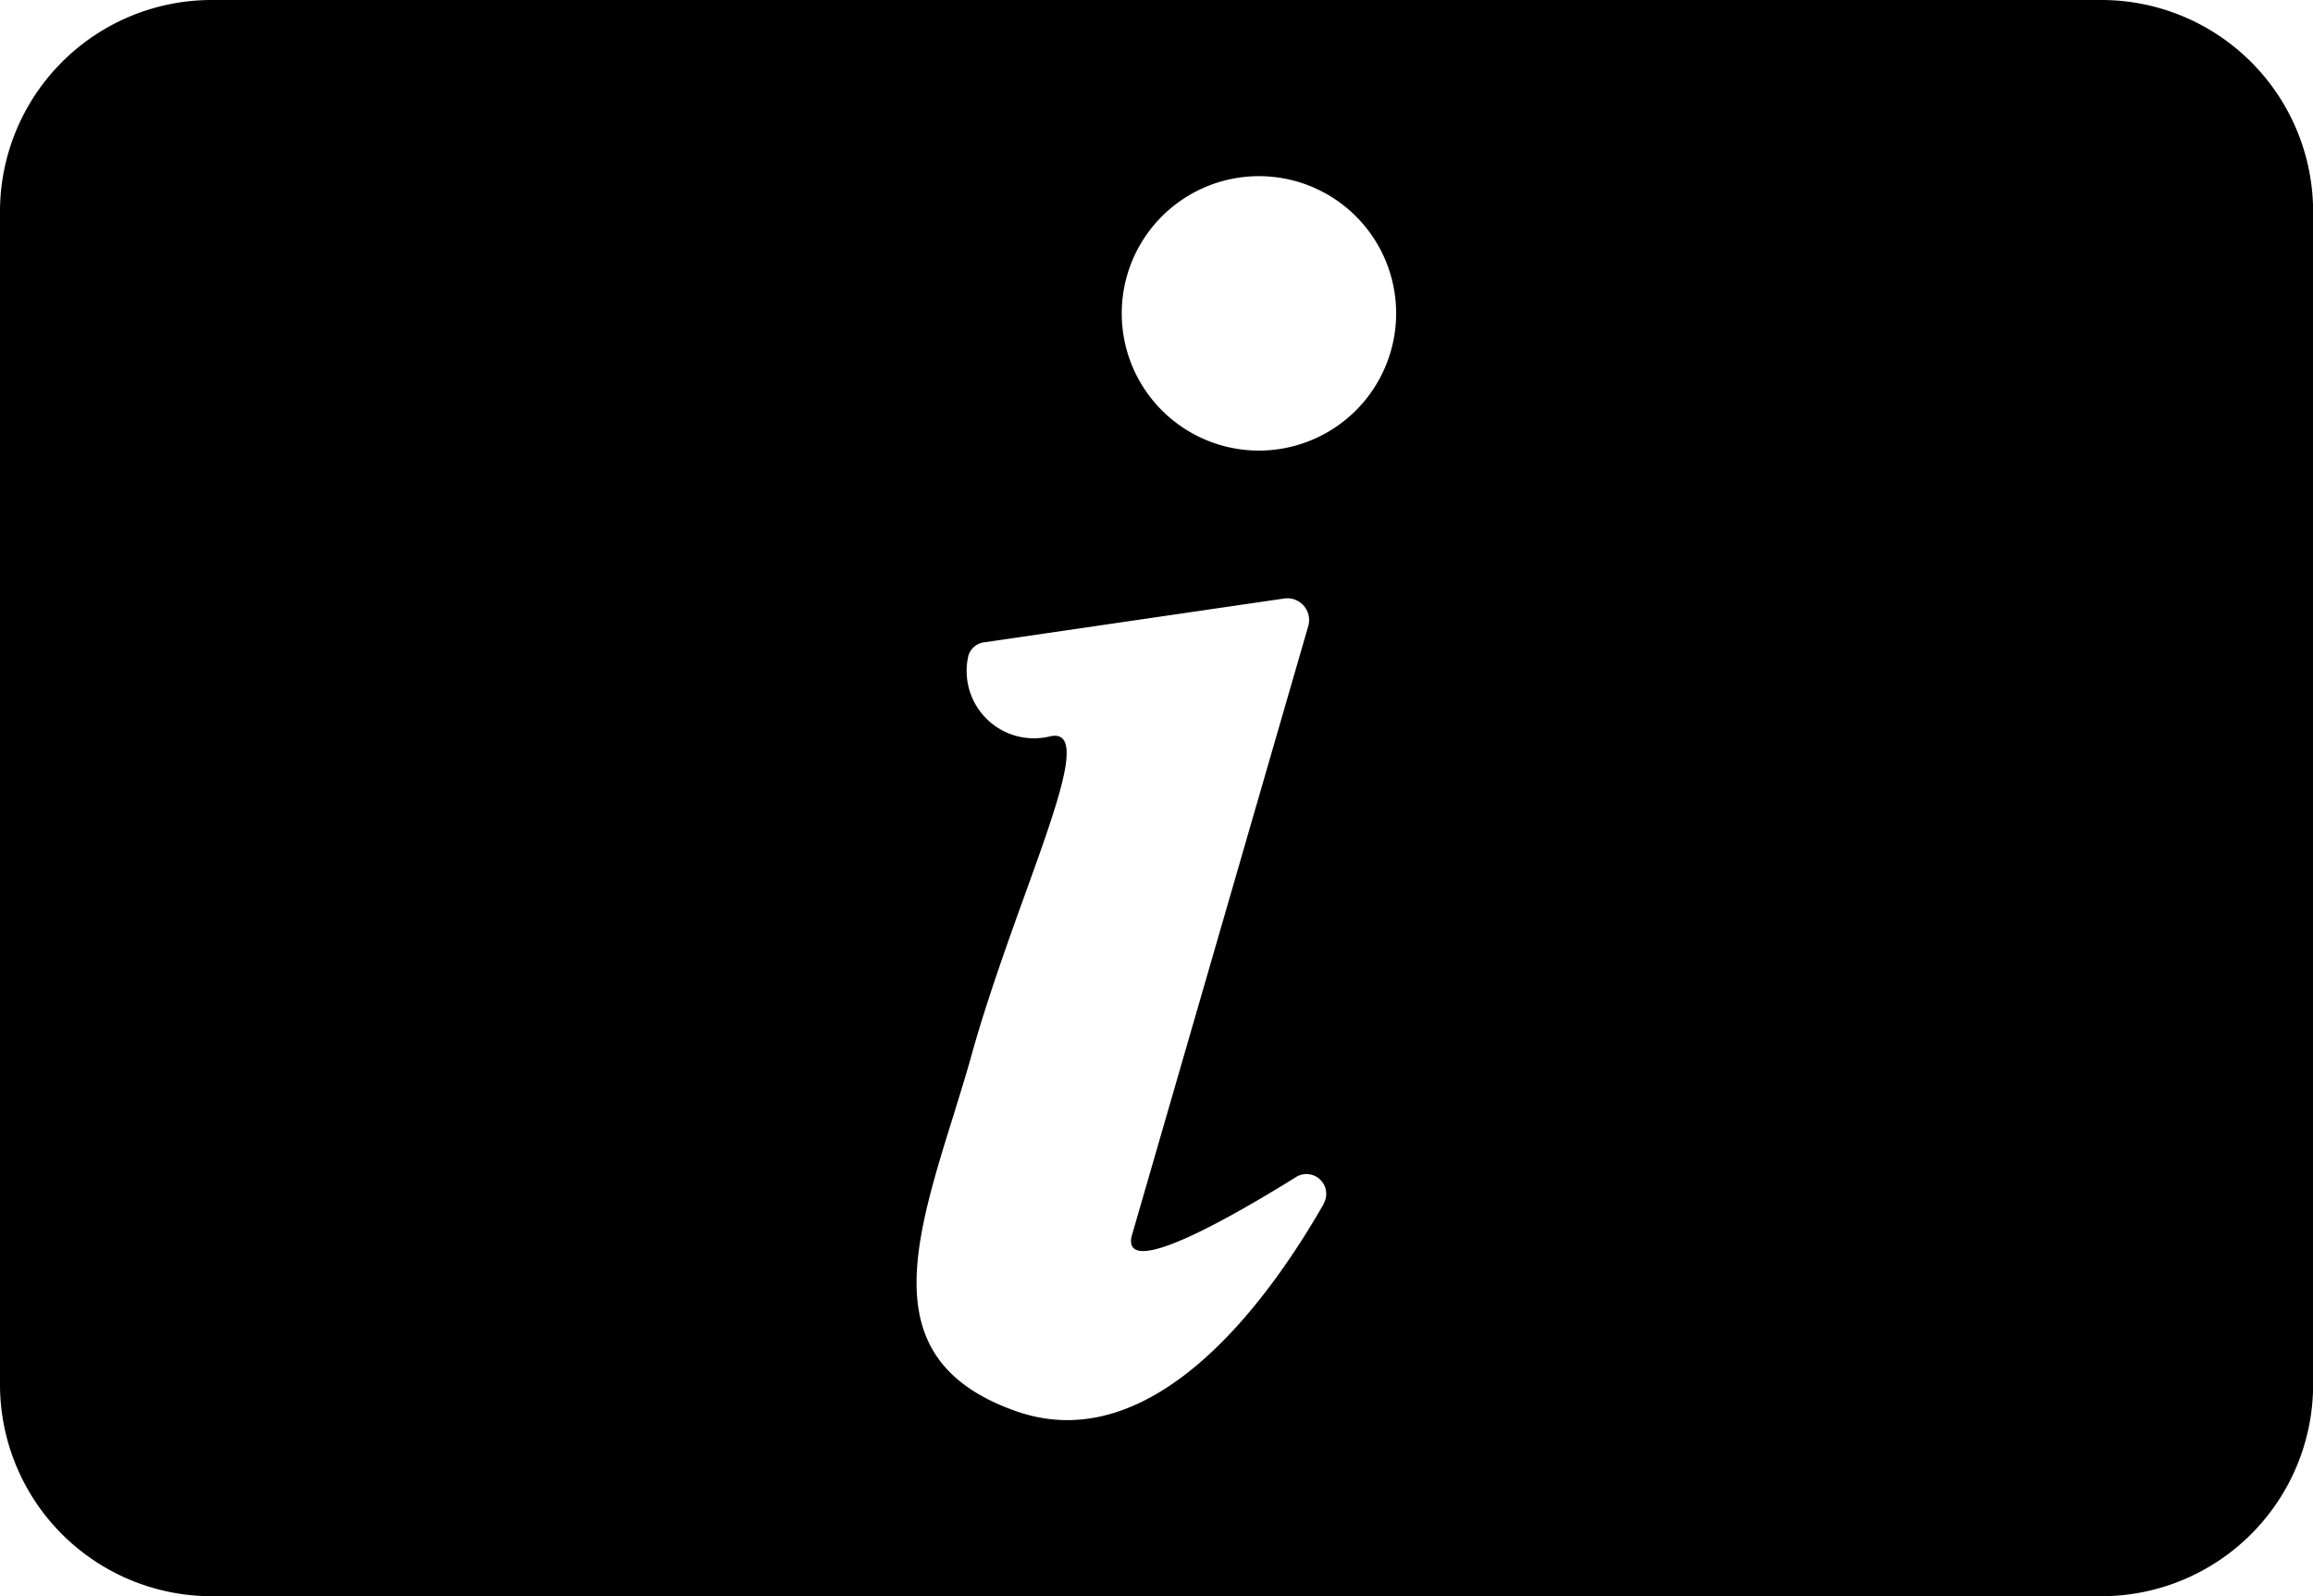<svg id="info" xmlns="http://www.w3.org/2000/svg" xmlns:xlink="http://www.w3.org/1999/xlink" width="36.227" height="25" viewBox="0 0 36.227 25">
  <defs>
    <clipPath id="clip-path">
      <rect id="Rechteck_1421" data-name="Rechteck 1421" width="36.228" height="25"/>
    </clipPath>
  </defs>
  <g id="Gruppe_955" data-name="Gruppe 955">
    <g id="Gruppe_954" data-name="Gruppe 954" clip-path="url(#clip-path)">
      <path id="Pfad_800" data-name="Pfad 800" d="M32.922,0H3.307A3.316,3.316,0,0,0,0,3.306V21.693A3.316,3.316,0,0,0,3.307,25H32.922a3.317,3.317,0,0,0,3.307-3.307V3.306A3.316,3.316,0,0,0,32.922,0M20.735,18.851c-.858,1.5-2.662,4.015-4.827,3.249s-1.633-2.527-.972-4.638c.1-.328.207-.663.3-1.007.241-.847.549-1.7.819-2.45.544-1.507.942-2.611.377-2.469a1.054,1.054,0,0,1-1.262-1.277.3.3,0,0,1,.251-.2l0,0,4.692-.685a.341.341,0,0,1,.387.287.331.331,0,0,1-.01.146l-2.769,9.566c-.121.641,1.465-.248,2.555-.923a.31.31,0,0,1,.452.407m-1.01-11.8a2.149,2.149,0,1,1,2.149-2.149,2.15,2.15,0,0,1-2.149,2.149" fill-rule="evenodd"/>
    </g>
  </g>
</svg>
